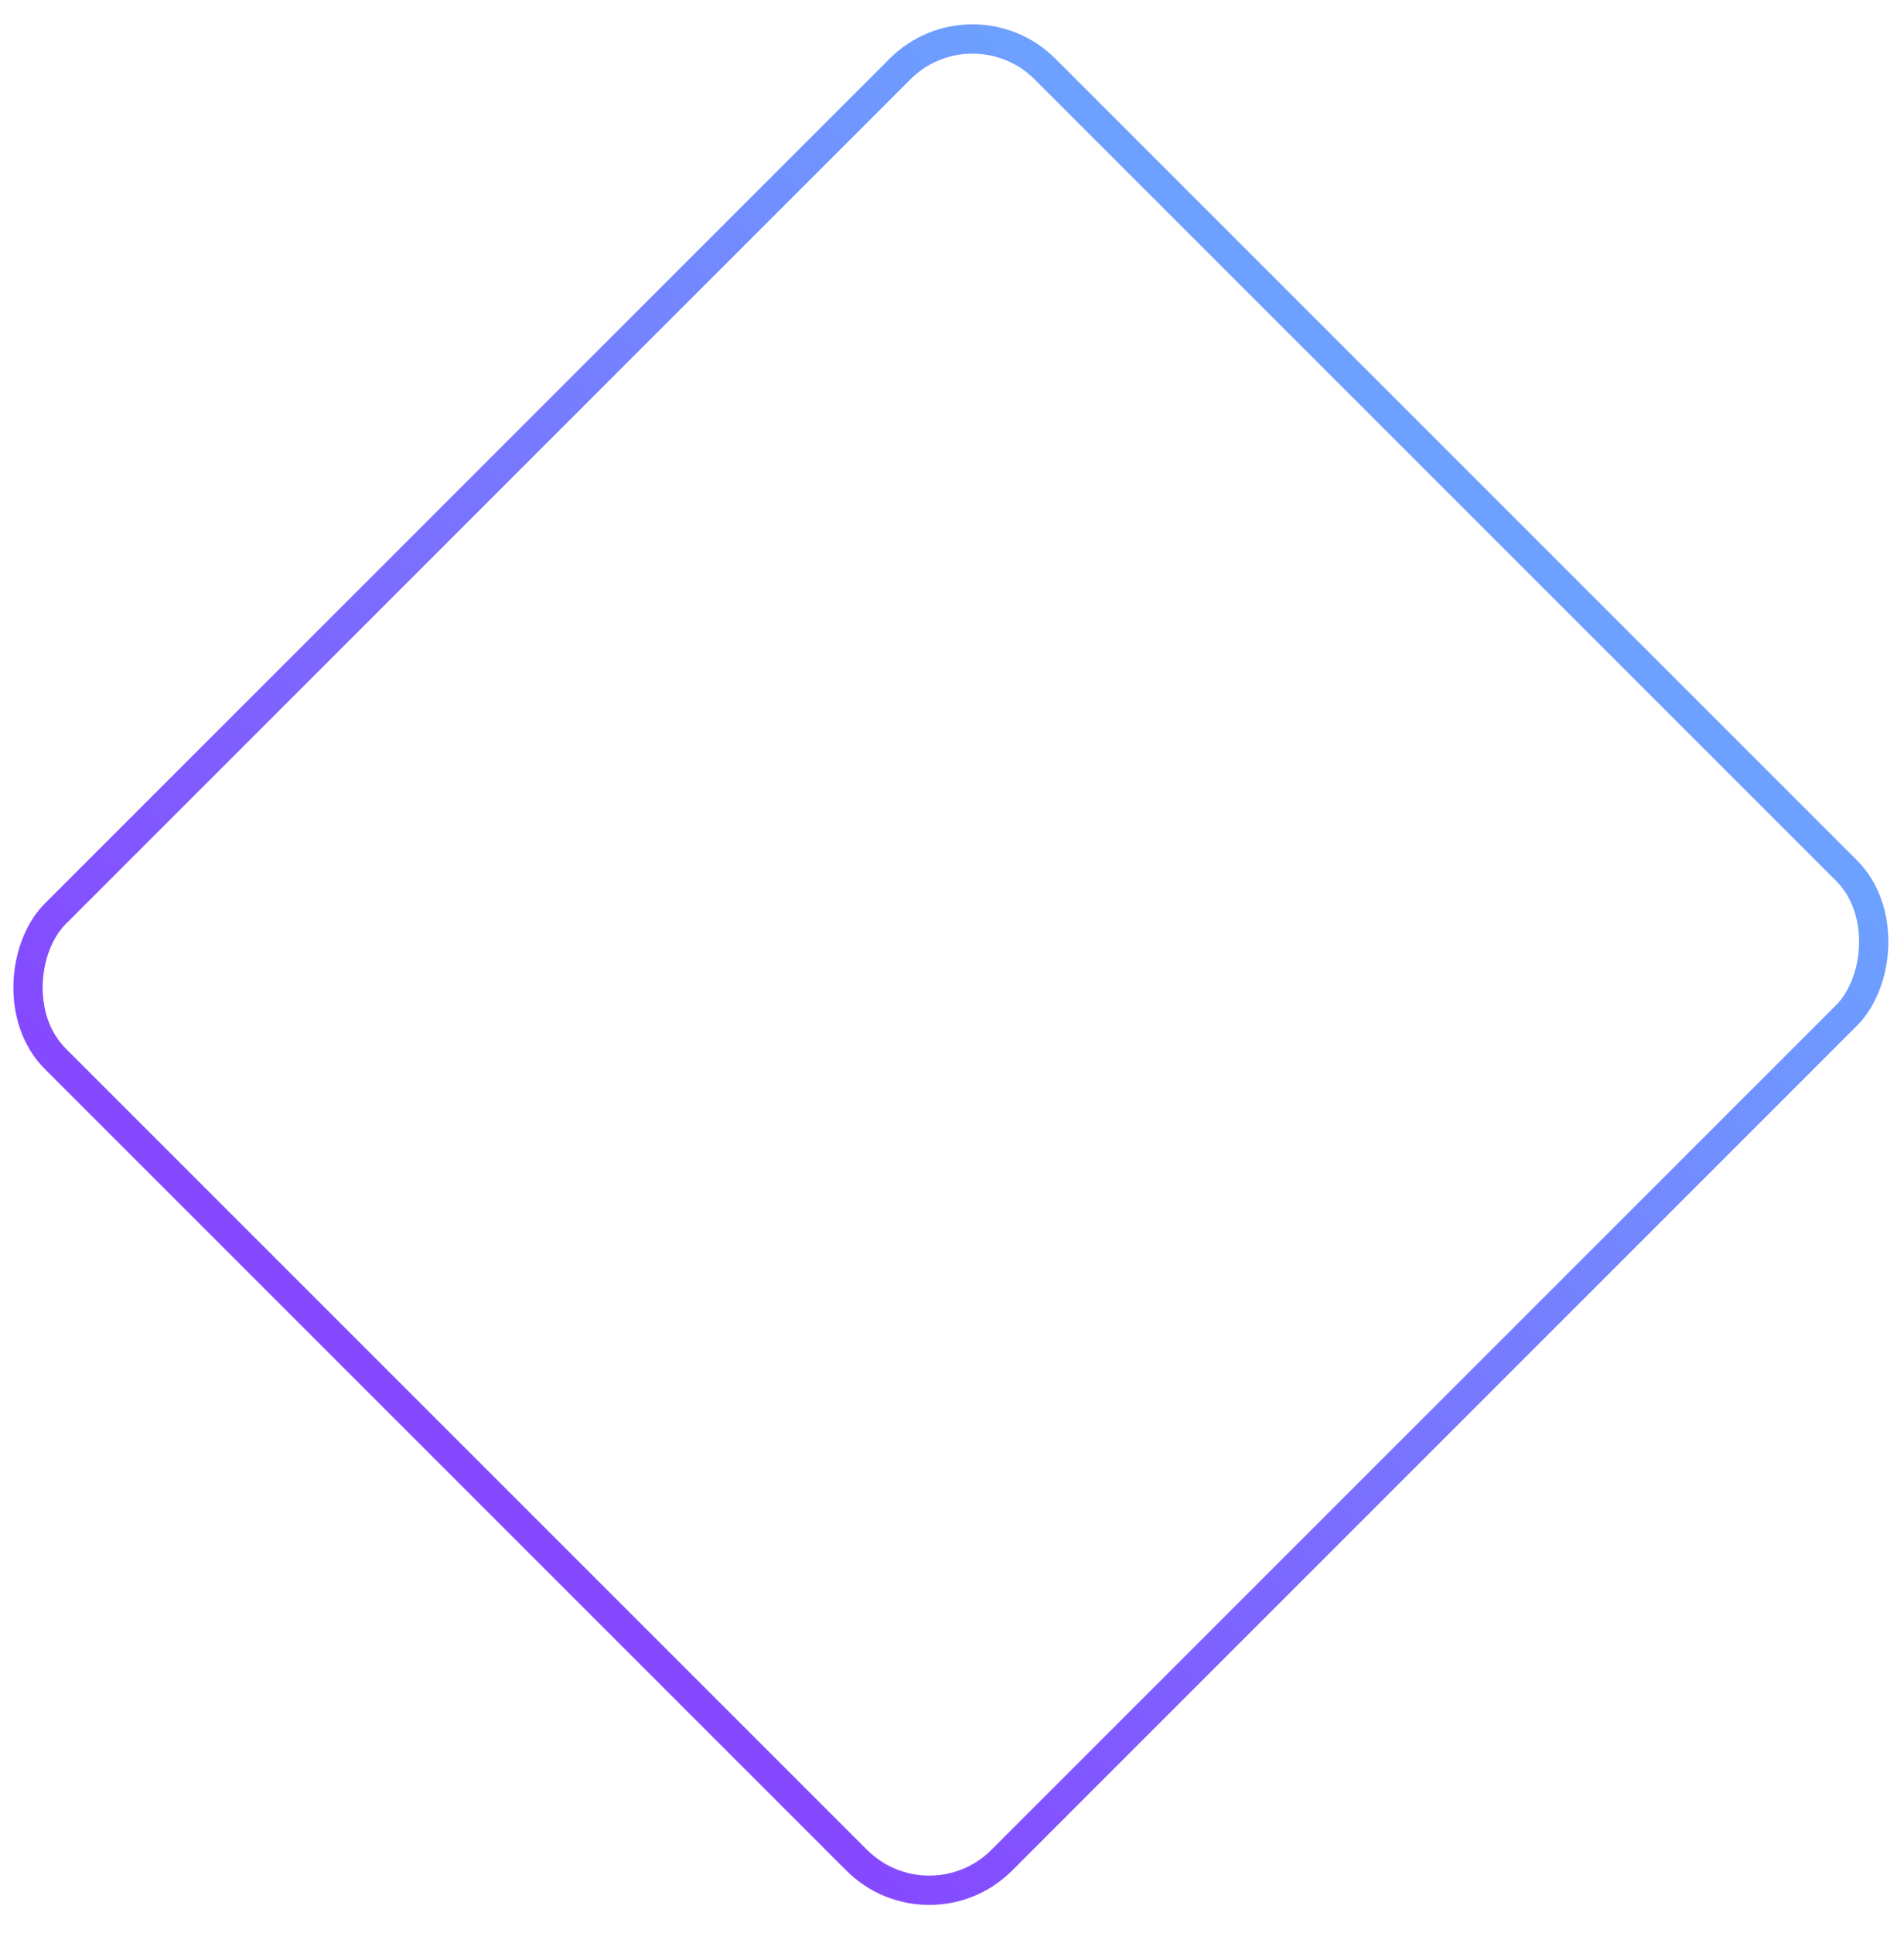 <svg width="65" height="66" viewBox="0 0 65 66" fill="none" xmlns="http://www.w3.org/2000/svg">
<rect x="33.2" y="-0.119" width="45.694" height="47.783" rx="3.5" transform="rotate(45 33.2 -0.119)" stroke="url(#paint0_linear_257_3789)"/>
<defs>
<linearGradient id="paint0_linear_257_3789" x1="56.547" y1="-0.826" x2="56.547" y2="47.958" gradientUnits="userSpaceOnUse">
<stop stop-color="#6CA2FF"/>
<stop offset="1" stop-color="#8549FF"/>
</linearGradient>
</defs>
</svg>
